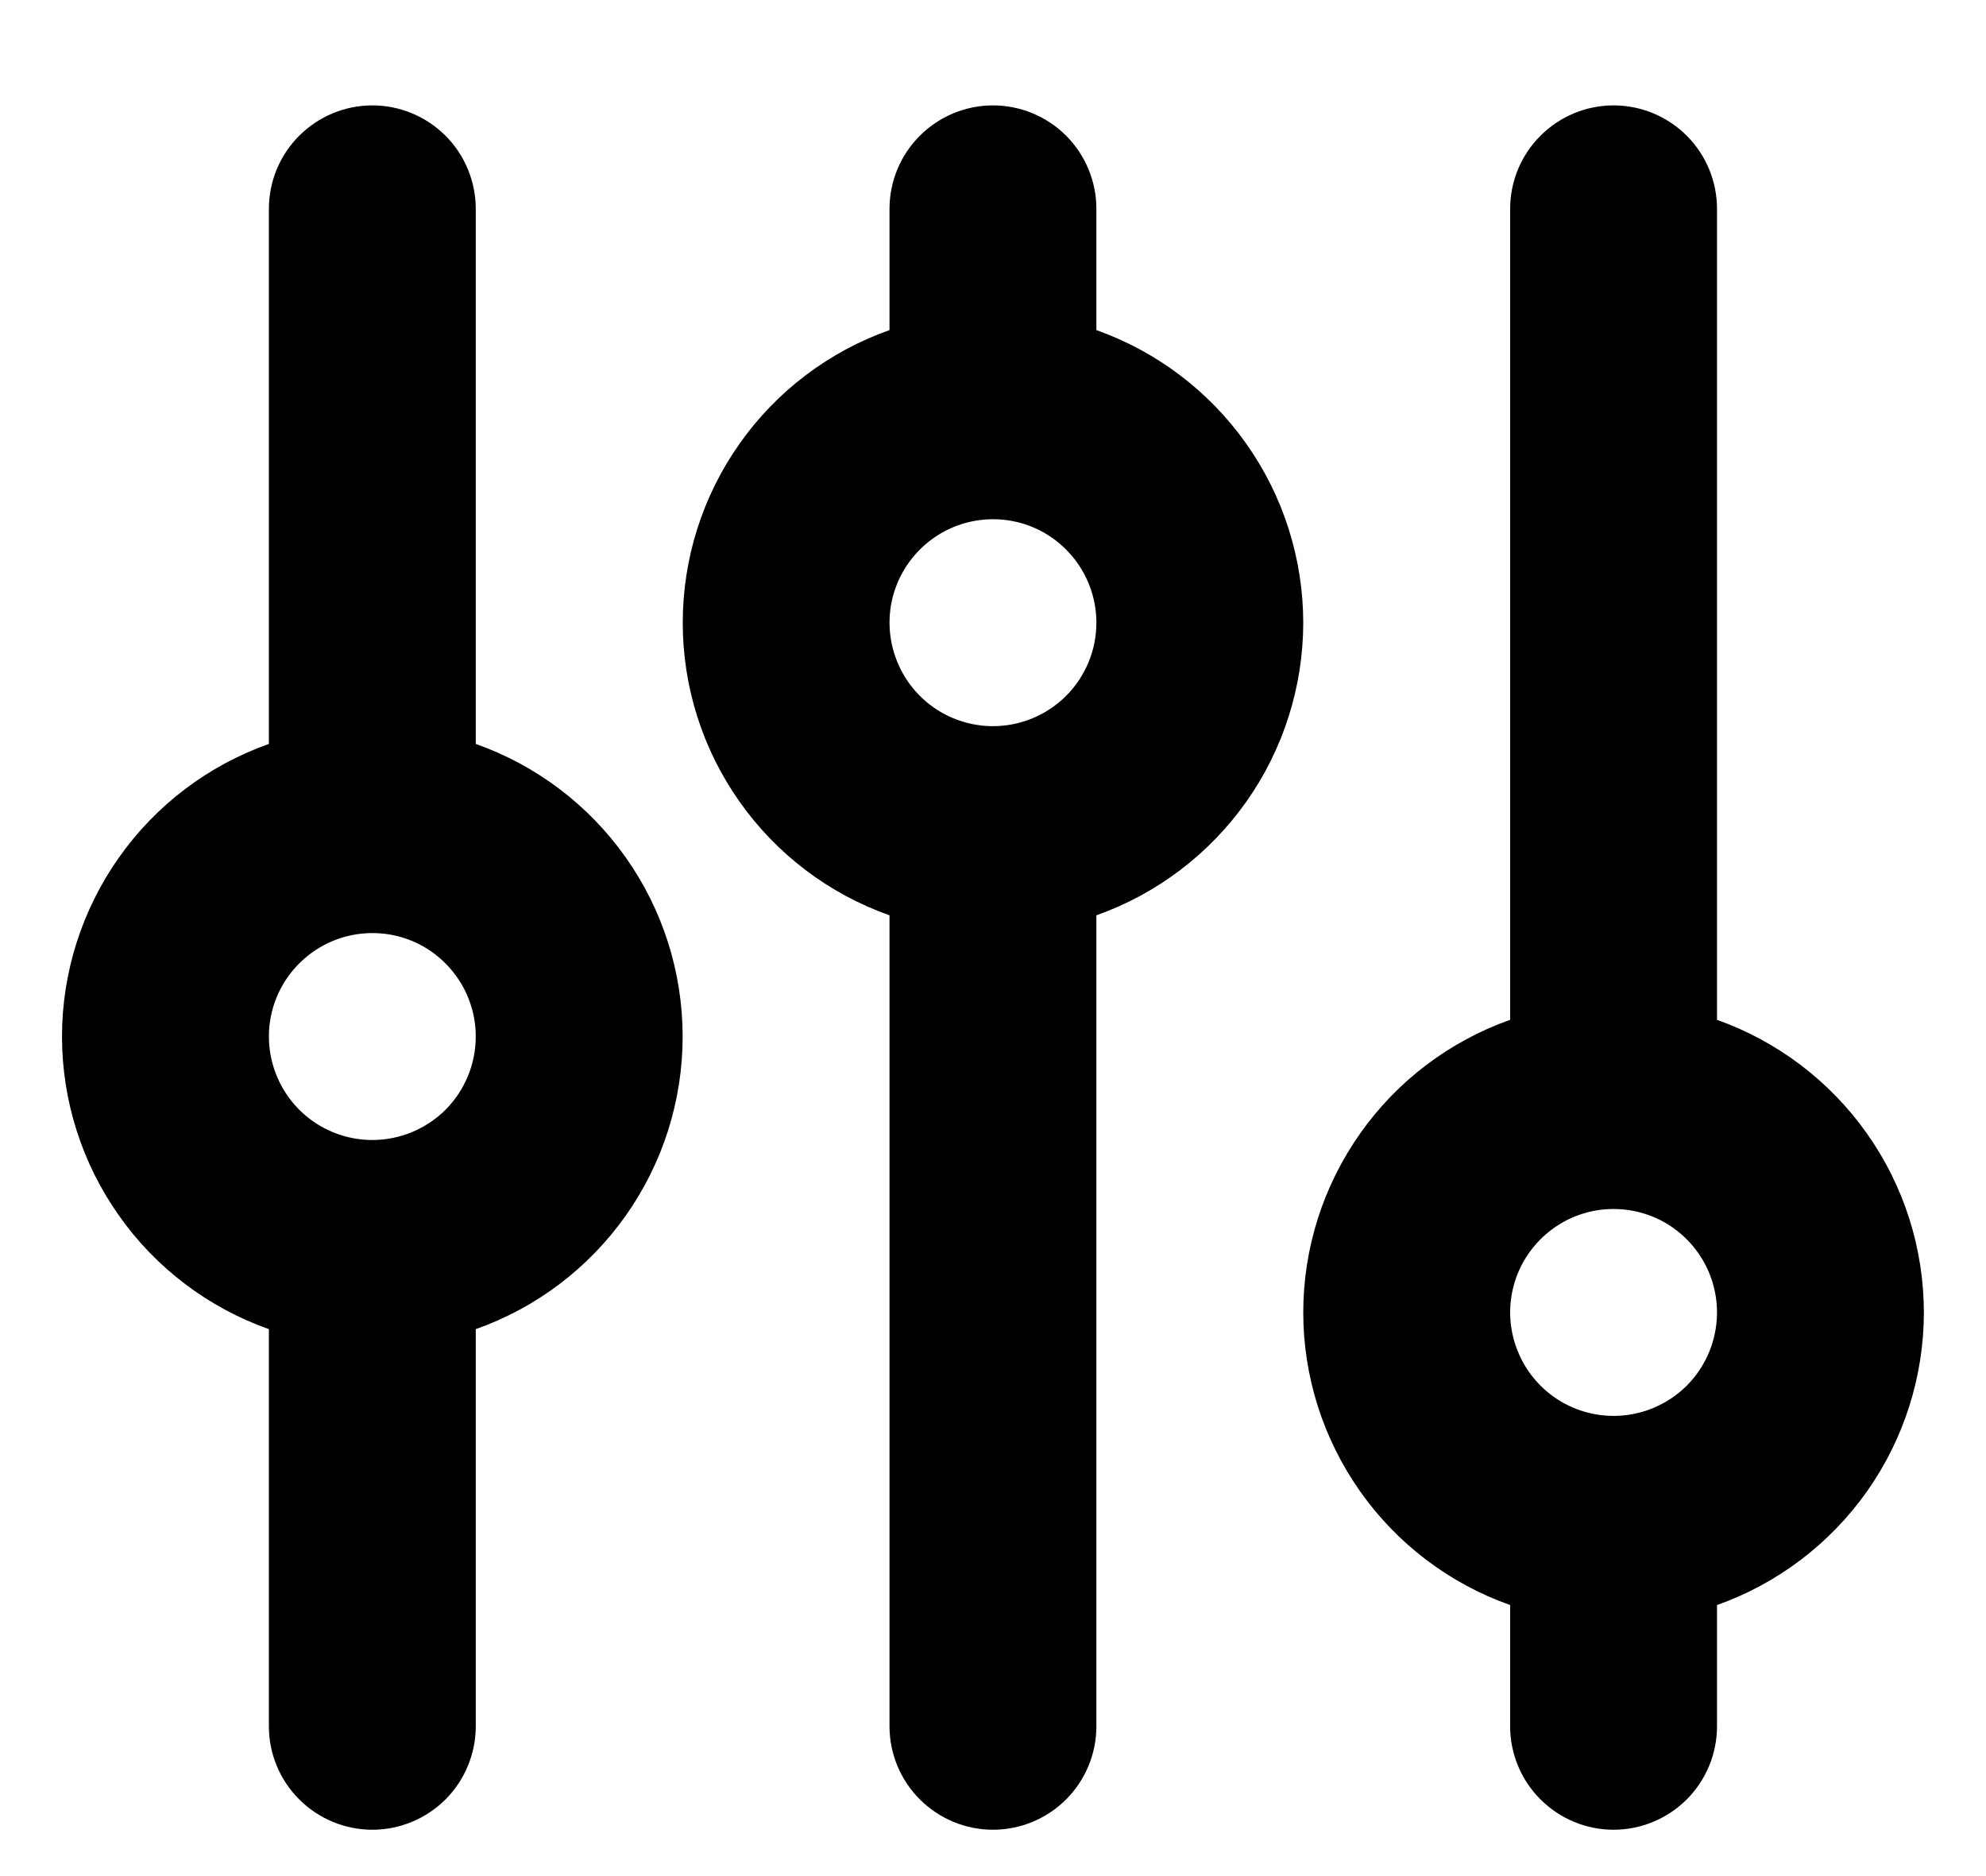 <svg width="18" height="17" viewBox="0 0 18 17" fill="currentColor" xmlns="http://www.w3.org/2000/svg">
<path d="M4.312 6.741V1.893C4.312 1.644 4.213 1.405 4.038 1.23C3.862 1.054 3.623 0.955 3.375 0.955C3.126 0.955 2.888 1.054 2.712 1.23C2.536 1.405 2.437 1.644 2.437 1.893V6.741C1.889 6.935 1.414 7.294 1.079 7.769C0.743 8.244 0.562 8.811 0.562 9.393C0.562 9.974 0.743 10.541 1.079 11.016C1.414 11.491 1.889 11.85 2.437 12.044V15.643C2.437 15.891 2.536 16.13 2.712 16.305C2.888 16.481 3.126 16.58 3.375 16.58C3.623 16.58 3.862 16.481 4.038 16.305C4.213 16.13 4.312 15.891 4.312 15.643V12.044C4.861 11.85 5.335 11.491 5.671 11.016C6.007 10.541 6.187 9.974 6.187 9.393C6.187 8.811 6.007 8.244 5.671 7.769C5.335 7.294 4.861 6.935 4.312 6.741ZM3.375 10.33C3.189 10.33 3.008 10.275 2.854 10.172C2.7 10.069 2.58 9.923 2.509 9.751C2.438 9.58 2.419 9.392 2.455 9.21C2.491 9.028 2.581 8.861 2.712 8.73C2.843 8.599 3.01 8.509 3.192 8.473C3.374 8.437 3.562 8.455 3.734 8.526C3.905 8.597 4.051 8.718 4.154 8.872C4.257 9.026 4.312 9.207 4.312 9.393C4.312 9.641 4.213 9.88 4.038 10.056C3.862 10.231 3.623 10.33 3.375 10.33ZM11.812 5.643C11.811 5.061 11.631 4.494 11.295 4.02C10.959 3.545 10.485 3.186 9.937 2.991V1.893C9.937 1.644 9.838 1.405 9.663 1.23C9.487 1.054 9.248 0.955 9 0.955C8.751 0.955 8.513 1.054 8.337 1.23C8.161 1.405 8.062 1.644 8.062 1.893V2.991C7.514 3.185 7.039 3.544 6.704 4.019C6.368 4.494 6.188 5.061 6.188 5.643C6.188 6.224 6.368 6.791 6.704 7.266C7.039 7.741 7.514 8.1 8.062 8.294V15.643C8.062 15.891 8.161 16.13 8.337 16.305C8.513 16.481 8.751 16.58 9 16.58C9.248 16.58 9.487 16.481 9.663 16.305C9.838 16.13 9.937 15.891 9.937 15.643V8.294C10.485 8.1 10.959 7.74 11.295 7.266C11.631 6.791 11.811 6.224 11.812 5.643ZM9 6.58C8.814 6.58 8.633 6.525 8.479 6.422C8.325 6.319 8.205 6.173 8.134 6.001C8.063 5.83 8.044 5.642 8.08 5.46C8.116 5.278 8.206 5.111 8.337 4.98C8.468 4.849 8.635 4.759 8.817 4.723C8.999 4.687 9.187 4.705 9.359 4.776C9.53 4.847 9.676 4.968 9.779 5.122C9.882 5.276 9.937 5.457 9.937 5.643C9.937 5.891 9.838 6.13 9.663 6.305C9.487 6.481 9.248 6.58 9 6.58ZM17.437 11.893C17.436 11.311 17.256 10.744 16.92 10.27C16.584 9.795 16.11 9.436 15.562 9.241V1.893C15.562 1.644 15.463 1.405 15.288 1.23C15.112 1.054 14.873 0.955 14.625 0.955C14.376 0.955 14.138 1.054 13.962 1.23C13.786 1.405 13.687 1.644 13.687 1.893V9.241C13.139 9.435 12.664 9.794 12.329 10.269C11.993 10.744 11.812 11.311 11.812 11.893C11.812 12.474 11.993 13.041 12.329 13.516C12.664 13.991 13.139 14.35 13.687 14.544V15.643C13.687 15.891 13.786 16.13 13.962 16.305C14.138 16.481 14.376 16.58 14.625 16.58C14.873 16.58 15.112 16.481 15.288 16.305C15.463 16.13 15.562 15.891 15.562 15.643V14.544C16.11 14.35 16.584 13.99 16.92 13.516C17.256 13.041 17.436 12.474 17.437 11.893ZM14.625 12.83C14.439 12.83 14.258 12.775 14.104 12.672C13.95 12.569 13.83 12.423 13.759 12.251C13.688 12.08 13.669 11.892 13.705 11.71C13.741 11.528 13.831 11.361 13.962 11.23C14.093 11.099 14.26 11.009 14.442 10.973C14.624 10.937 14.812 10.956 14.983 11.026C15.155 11.097 15.301 11.218 15.404 11.372C15.507 11.526 15.562 11.707 15.562 11.893C15.562 12.141 15.463 12.38 15.288 12.556C15.112 12.731 14.873 12.83 14.625 12.83Z" fill="currentColor"/>
</svg>
